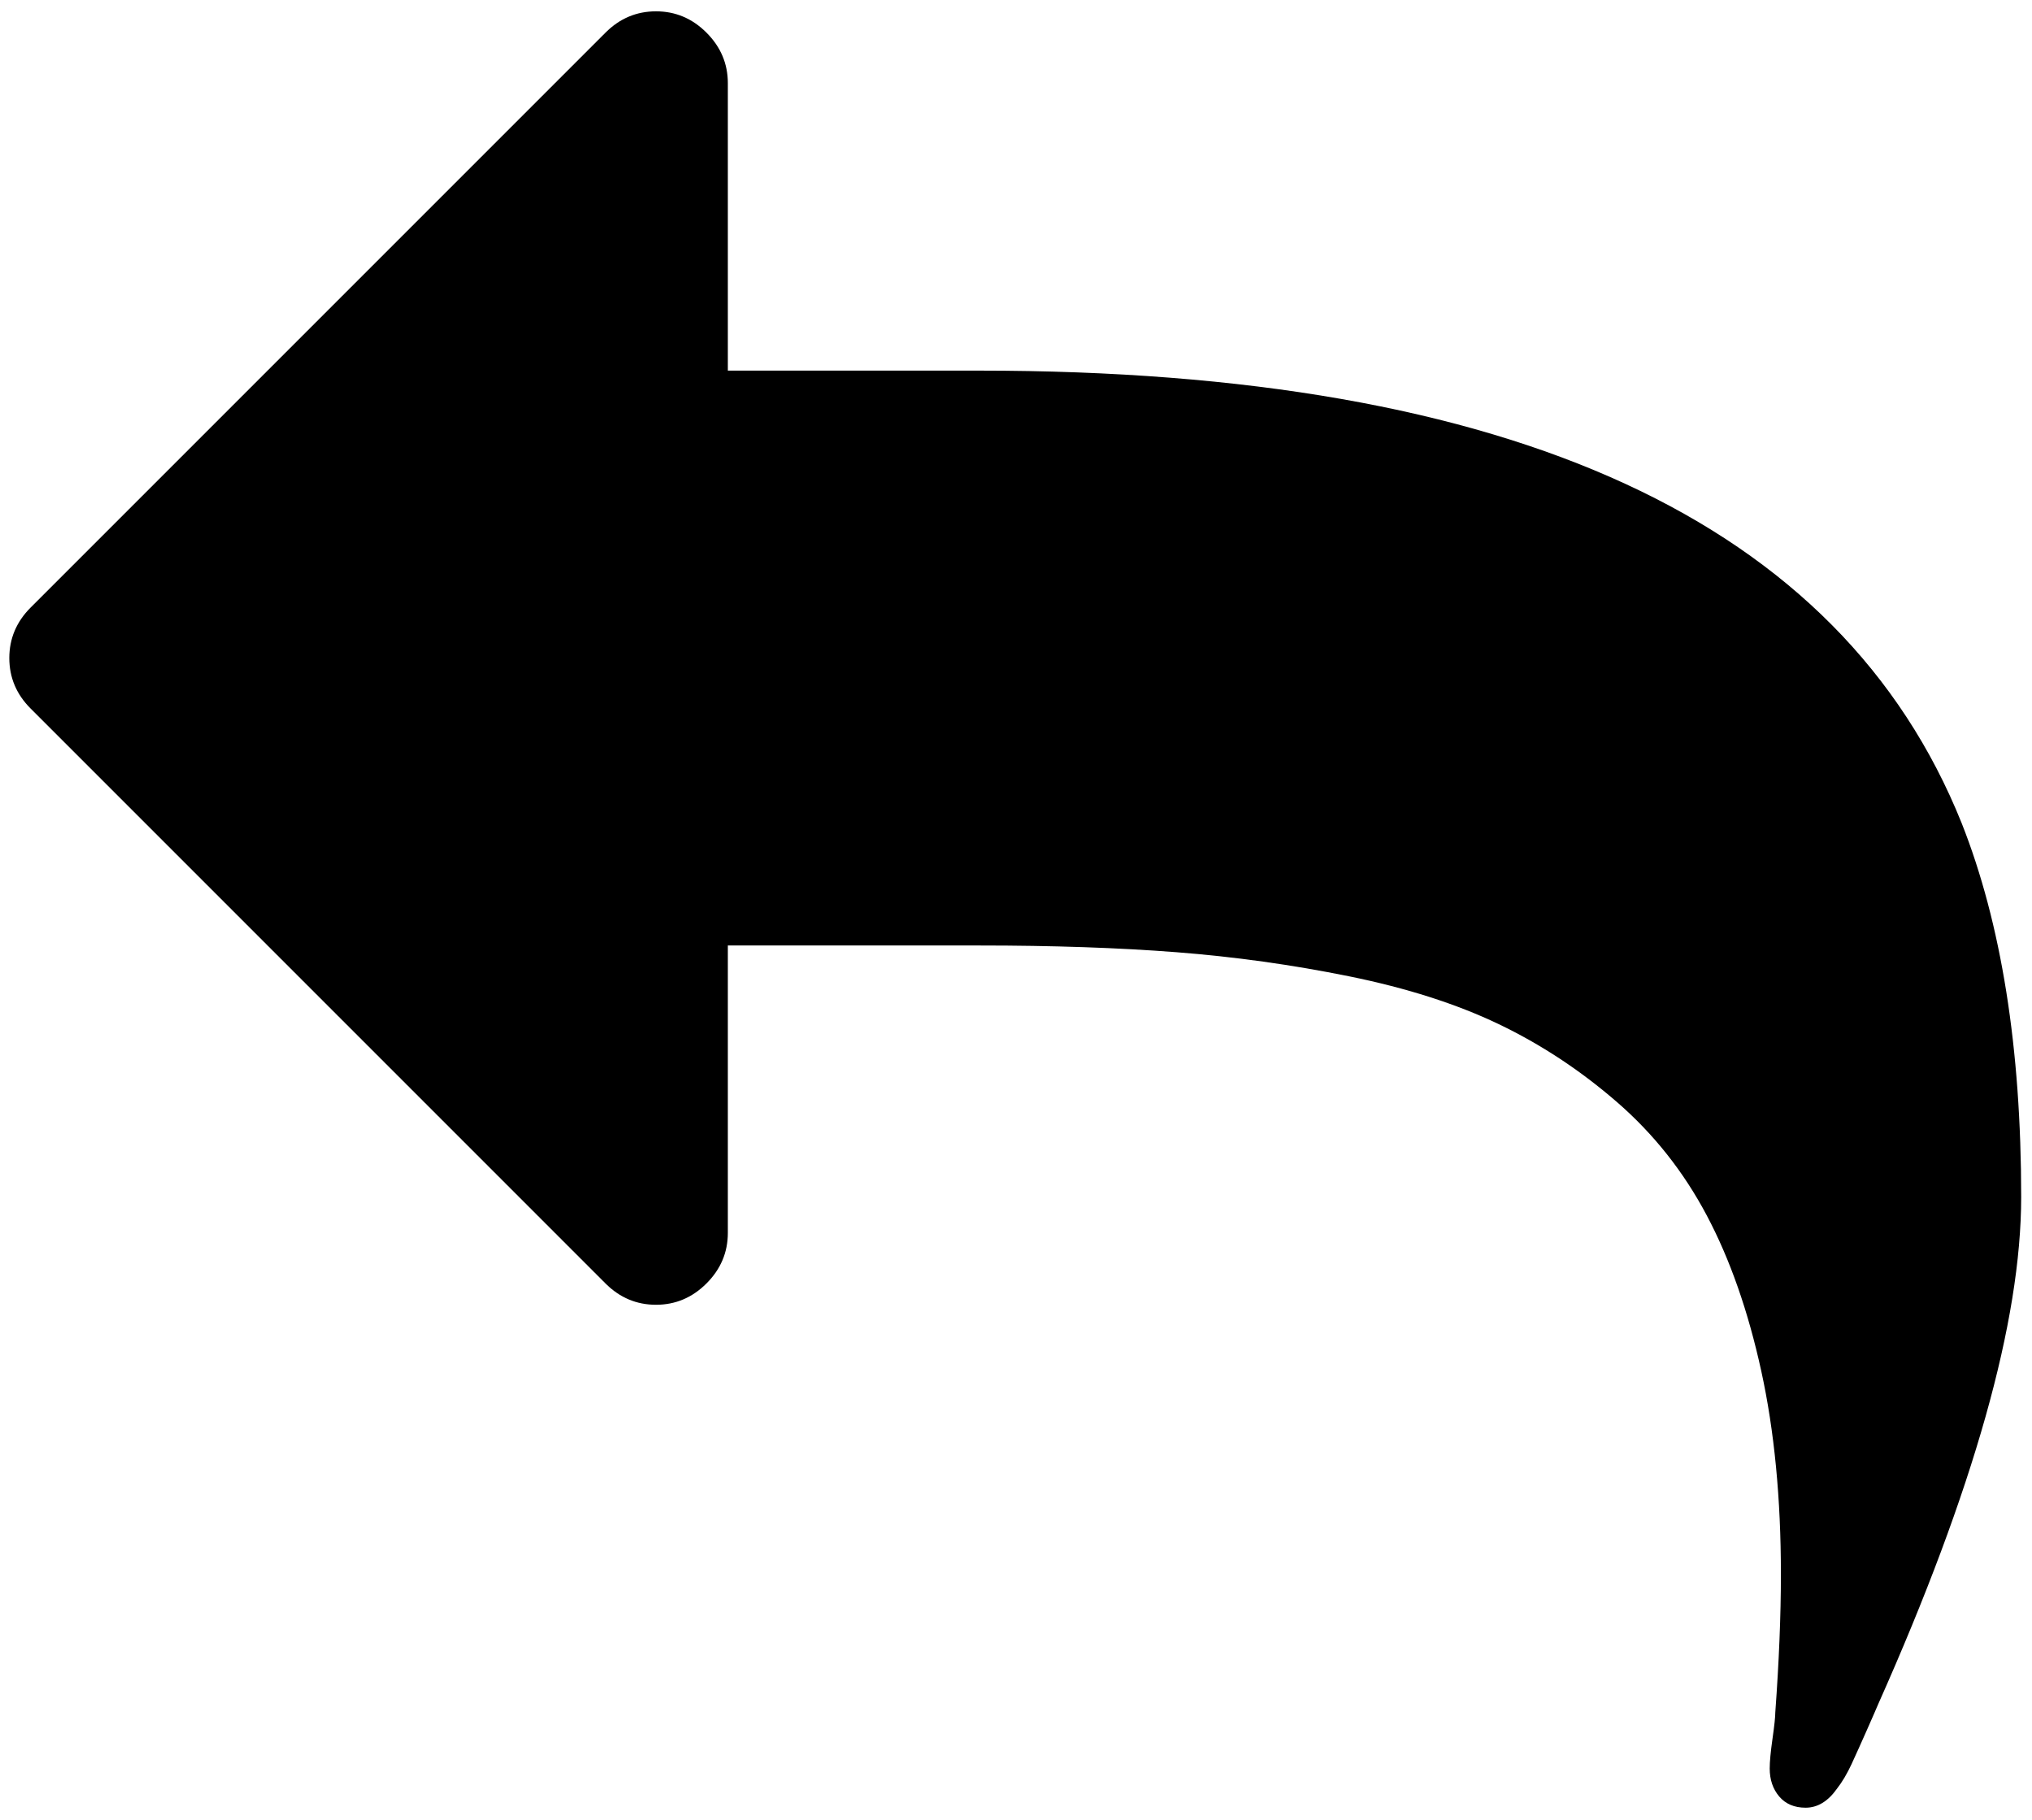 <?xml version="1.0" encoding="utf-8"?>
<!-- Generator: Adobe Illustrator 16.0.0, SVG Export Plug-In . SVG Version: 6.00 Build 0)  -->
<!DOCTYPE svg PUBLIC "-//W3C//DTD SVG 1.1//EN" "http://www.w3.org/Graphics/SVG/1.1/DTD/svg11.dtd">
<svg version="1.1" id="Layer_1" xmlns="http://www.w3.org/2000/svg" xmlns:xlink="http://www.w3.org/1999/xlink" x="0px" y="0px"
	 width="595.44px" height="533.329px" viewBox="0 0 595.44 533.329" enable-background="new 0 0 595.44 533.329"
	 xml:space="preserve">
<path d="M574.826,241.18c-35.528-88.39-131.482-132.586-287.854-132.586h-73.691V24.378c0-5.704-2.09-10.638-6.254-14.805
	c-4.166-4.172-9.095-6.254-14.799-6.254c-5.71,0-10.643,2.082-14.809,6.254L8.983,178.009c-4.167,4.172-6.254,9.107-6.254,14.803
	c0,5.704,2.087,10.639,6.254,14.805l168.436,168.44c4.172,4.167,9.106,6.254,14.809,6.254c5.698,0,10.633-2.087,14.799-6.254
	c4.164-4.164,6.254-9.103,6.254-14.804v-84.216h73.691c21.489,0,40.732,0.65,57.728,1.968c16.996,1.317,33.888,3.667,50.663,7.07
	c16.782,3.407,31.364,8.056,43.762,13.983c12.39,5.926,23.96,13.545,34.709,22.866c10.748,9.325,19.519,20.394,26.316,33.229
	c6.799,12.823,12.114,28.009,15.954,45.553c3.841,17.551,5.758,37.401,5.758,59.547c0,12.054-0.552,25.552-1.641,40.469
	c0,1.306-0.269,3.881-0.82,7.726c-0.544,3.836-0.82,6.742-0.82,8.718c0,3.289,0.923,6.025,2.784,8.222
	c1.869,2.197,4.456,3.285,7.737,3.285c3.509,0,6.576-1.865,9.211-5.6c1.538-1.968,2.957-4.381,4.282-7.232
	c1.309-2.851,2.792-6.139,4.44-9.861c1.648-3.738,2.8-6.356,3.446-7.895c27.854-62.5,41.791-111.957,41.791-148.36
	C592.272,307.086,586.452,270.563,574.826,241.18L574.826,241.18z"/>
</svg>
